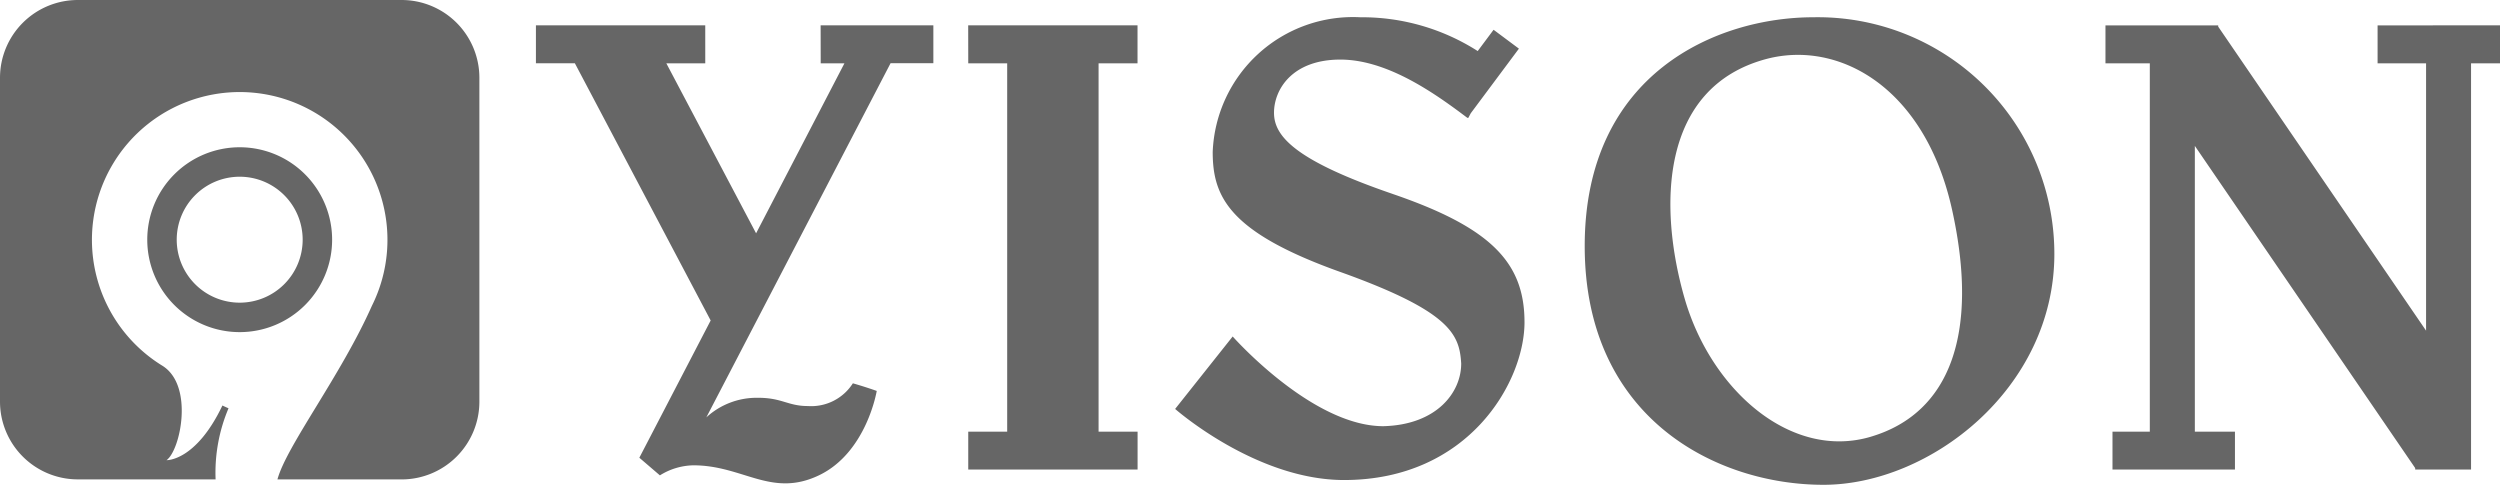 <svg xmlns="http://www.w3.org/2000/svg" width="141.733" height="27.485" viewBox="0 0 141.733 27.485"><path d="M656.887,481.353a5.24,5.24,0,1,0-5.24,5.24A5.24,5.24,0,0,0,656.887,481.353Zm-5.24,3.57a3.57,3.57,0,1,1,3.57-3.57A3.57,3.57,0,0,1,651.647,484.923Zm9.177-17.159H642.471a4.413,4.413,0,0,0-4.413,4.412V490.53a4.413,4.413,0,0,0,4.413,4.412h7.81a9.362,9.362,0,0,1,.733-4.031s-.173-.072-.346-.158c-1.511,3.167-3.167,3.1-3.167,3.1.792-.576,1.555-4.232-.232-5.351h0a8.377,8.377,0,1,1,11.873-3.4c-1.755,3.951-4.841,7.943-5.355,9.842h7.037a4.412,4.412,0,0,0,4.412-4.412V472.176A4.412,4.412,0,0,0,660.824,467.764Zm32.127,3.589h2.207v20.883h-2.207v2.149h9.6v-2.149H700.34V471.353h2.208V469.2h-9.6Zm79.9-2.149v2.149H775.6V486.51l-11.785-17.236v-.07h-6.391v2.149h2.514v20.883h-2.116v2.149h6.943v-2.149h-2.274v-16.2L774.983,494.3v.084h3.167V471.353h1.641V469.2Zm-88.265,2.149h1.346l-5.009,9.638-5.089-9.638h2.207V469.2h-9.6v2.149h2.207l7.7,14.584-4.044,7.781,1.166,1a3.7,3.7,0,0,1,1.871-.569c2.836-.014,4.434,1.857,7.14.569s3.282-4.787,3.282-4.787-.6-.216-1.353-.432a2.8,2.8,0,0,1-2.555,1.289c-1.13,0-1.468-.475-2.836-.468a4.213,4.213,0,0,0-2.917,1.111h0l10.445-20.079h2.426V469.2h-6.391Zm32.436,7.409c-5.6-1.919-6.737-3.3-6.737-4.606s1.018-3.014,3.762-3.014c2.521,0,5.056,1.715,6.764,2.977l.436.326h.055l.138-.26,2.73-3.663-1.436-1.07-.9,1.207a12.174,12.174,0,0,0-6.655-1.916,7.958,7.958,0,0,0-8.369,7.639c0,2.553.941,4.549,7.217,6.794s6.775,3.551,6.871,5.2c0,1.65-1.4,3.474-4.414,3.55-4.05,0-8.541-5.086-8.541-5.086l-3.263,4.108s4.568,4.03,9.577,4.03c7.083,0,10.23-5.585,10.23-8.944S722.624,480.681,717.019,478.762Zm23.838-10.019c-5.451,0-12.96,3.167-12.96,12.97s7.509,13.536,13.536,13.536,13.09-5.451,13.09-13.09A13.412,13.412,0,0,0,740.857,468.743Zm3.263,23.78c-4.53,1.344-9.059-2.648-10.556-7.83s-1.42-11.977,4.645-13.589c4.107-1.075,8.982,1.612,10.517,8.56S748.65,491.18,744.12,492.523Z" transform="translate(-638.058 -467.764)" fill="#666"/></svg>